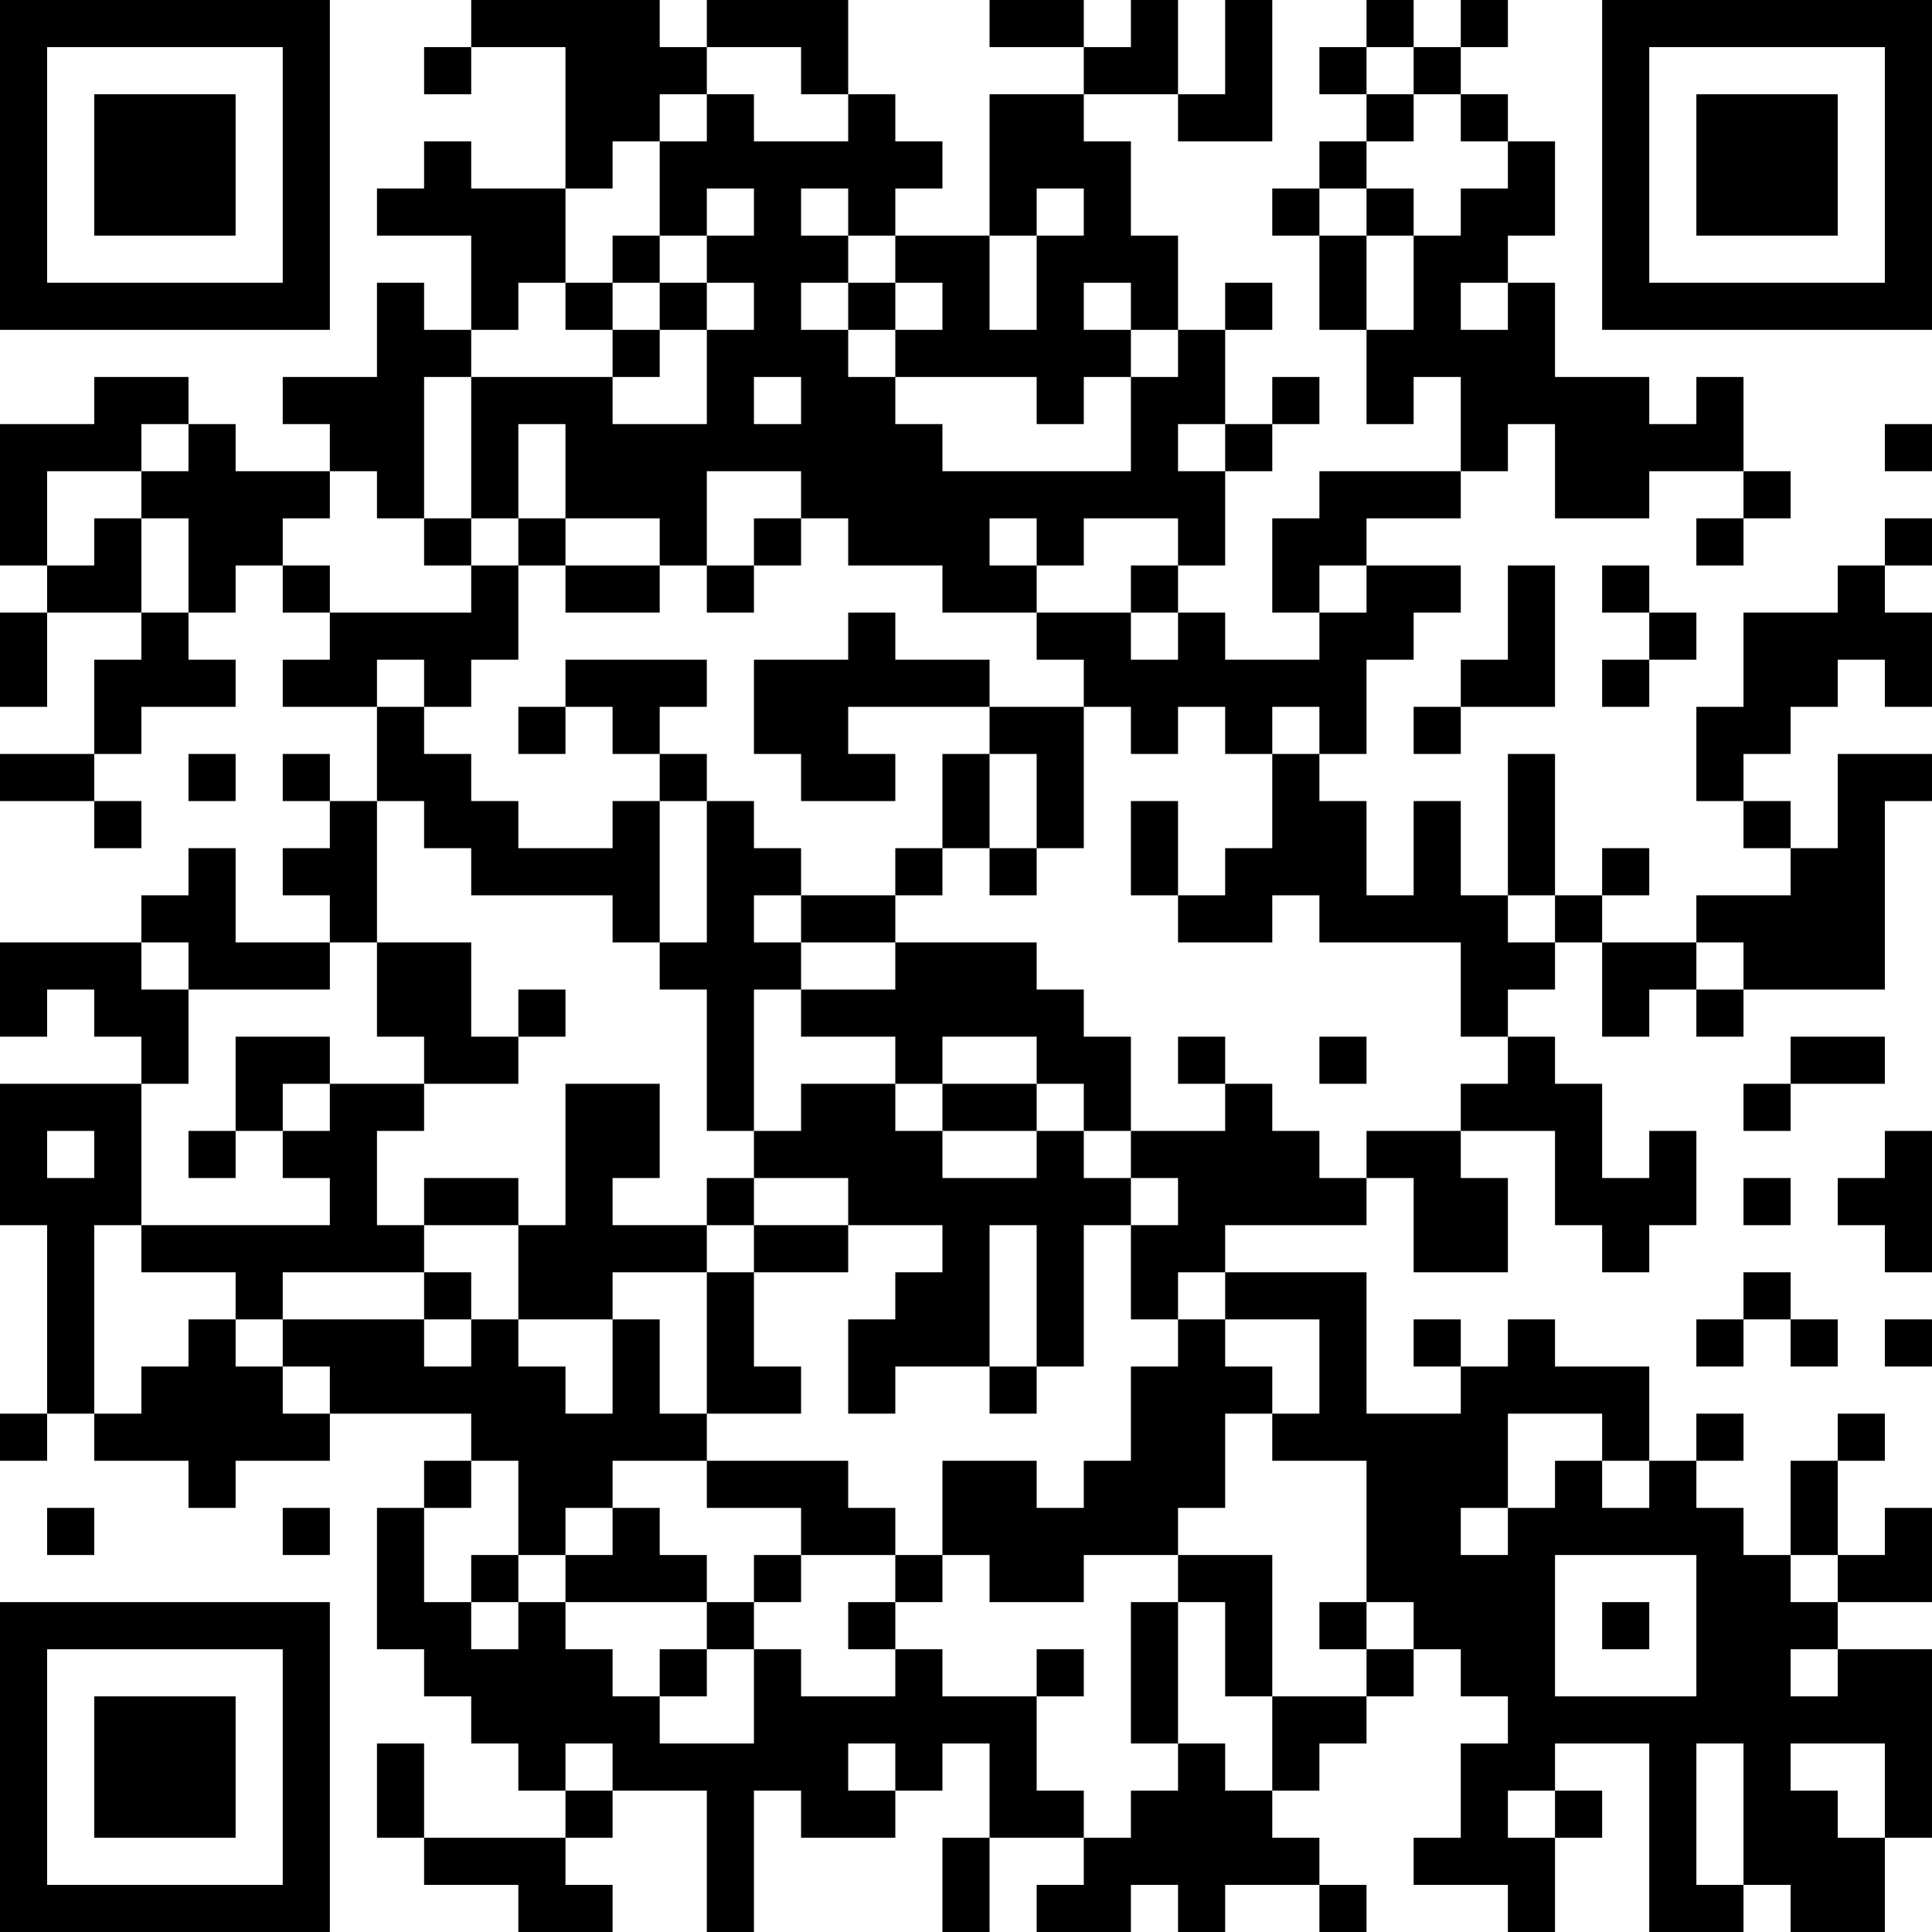 <?xml version="1.0" encoding="UTF-8"?>
<svg xmlns="http://www.w3.org/2000/svg" version="1.1" width="200" height="200" viewBox="0 0 200 200"><rect x="0" y="0" width="200" height="200" fill="#ffffff"/><g transform="scale(4.878)"><g transform="translate(0,0)"><path fill-rule="evenodd" d="M10 0L10 1L9 1L9 2L10 2L10 1L12 1L12 4L10 4L10 3L9 3L9 4L8 4L8 5L10 5L10 7L9 7L9 6L8 6L8 8L6 8L6 9L7 9L7 10L5 10L5 9L4 9L4 8L2 8L2 9L0 9L0 12L1 12L1 13L0 13L0 15L1 15L1 13L3 13L3 14L2 14L2 16L0 16L0 17L2 17L2 18L3 18L3 17L2 17L2 16L3 16L3 15L5 15L5 14L4 14L4 13L5 13L5 12L6 12L6 13L7 13L7 14L6 14L6 15L8 15L8 17L7 17L7 16L6 16L6 17L7 17L7 18L6 18L6 19L7 19L7 20L5 20L5 18L4 18L4 19L3 19L3 20L0 20L0 22L1 22L1 21L2 21L2 22L3 22L3 23L0 23L0 26L1 26L1 30L0 30L0 31L1 31L1 30L2 30L2 31L4 31L4 32L5 32L5 31L7 31L7 30L10 30L10 31L9 31L9 32L8 32L8 35L9 35L9 36L10 36L10 37L11 37L11 38L12 38L12 39L9 39L9 37L8 37L8 39L9 39L9 40L11 40L11 41L13 41L13 40L12 40L12 39L13 39L13 38L15 38L15 41L16 41L16 38L17 38L17 39L19 39L19 38L20 38L20 37L21 37L21 39L20 39L20 41L21 41L21 39L23 39L23 40L22 40L22 41L24 41L24 40L25 40L25 41L26 41L26 40L28 40L28 41L29 41L29 40L28 40L28 39L27 39L27 38L28 38L28 37L29 37L29 36L30 36L30 35L31 35L31 36L32 36L32 37L31 37L31 39L30 39L30 40L32 40L32 41L33 41L33 39L34 39L34 38L33 38L33 37L35 37L35 41L37 41L37 40L38 40L38 41L40 41L40 39L41 39L41 35L39 35L39 34L41 34L41 32L40 32L40 33L39 33L39 31L40 31L40 30L39 30L39 31L38 31L38 33L37 33L37 32L36 32L36 31L37 31L37 30L36 30L36 31L35 31L35 29L33 29L33 28L32 28L32 29L31 29L31 28L30 28L30 29L31 29L31 30L29 30L29 27L26 27L26 26L29 26L29 25L30 25L30 27L32 27L32 25L31 25L31 24L33 24L33 26L34 26L34 27L35 27L35 26L36 26L36 24L35 24L35 25L34 25L34 23L33 23L33 22L32 22L32 21L33 21L33 20L34 20L34 22L35 22L35 21L36 21L36 22L37 22L37 21L40 21L40 17L41 17L41 16L39 16L39 18L38 18L38 17L37 17L37 16L38 16L38 15L39 15L39 14L40 14L40 15L41 15L41 13L40 13L40 12L41 12L41 11L40 11L40 12L39 12L39 13L37 13L37 15L36 15L36 17L37 17L37 18L38 18L38 19L36 19L36 20L34 20L34 19L35 19L35 18L34 18L34 19L33 19L33 16L32 16L32 19L31 19L31 17L30 17L30 19L29 19L29 17L28 17L28 16L29 16L29 14L30 14L30 13L31 13L31 12L29 12L29 11L31 11L31 10L32 10L32 9L33 9L33 11L35 11L35 10L37 10L37 11L36 11L36 12L37 12L37 11L38 11L38 10L37 10L37 8L36 8L36 9L35 9L35 8L33 8L33 6L32 6L32 5L33 5L33 3L32 3L32 2L31 2L31 1L32 1L32 0L31 0L31 1L30 1L30 0L29 0L29 1L28 1L28 2L29 2L29 3L28 3L28 4L27 4L27 5L28 5L28 7L29 7L29 9L30 9L30 8L31 8L31 10L28 10L28 11L27 11L27 13L28 13L28 14L26 14L26 13L25 13L25 12L26 12L26 10L27 10L27 9L28 9L28 8L27 8L27 9L26 9L26 7L27 7L27 6L26 6L26 7L25 7L25 5L24 5L24 3L23 3L23 2L25 2L25 3L27 3L27 0L26 0L26 2L25 2L25 0L24 0L24 1L23 1L23 0L21 0L21 1L23 1L23 2L21 2L21 5L19 5L19 4L20 4L20 3L19 3L19 2L18 2L18 0L15 0L15 1L14 1L14 0ZM15 1L15 2L14 2L14 3L13 3L13 4L12 4L12 6L11 6L11 7L10 7L10 8L9 8L9 11L8 11L8 10L7 10L7 11L6 11L6 12L7 12L7 13L10 13L10 12L11 12L11 14L10 14L10 15L9 15L9 14L8 14L8 15L9 15L9 16L10 16L10 17L11 17L11 18L13 18L13 17L14 17L14 20L13 20L13 19L10 19L10 18L9 18L9 17L8 17L8 20L7 20L7 21L4 21L4 20L3 20L3 21L4 21L4 23L3 23L3 26L2 26L2 30L3 30L3 29L4 29L4 28L5 28L5 29L6 29L6 30L7 30L7 29L6 29L6 28L9 28L9 29L10 29L10 28L11 28L11 29L12 29L12 30L13 30L13 28L14 28L14 30L15 30L15 31L13 31L13 32L12 32L12 33L11 33L11 31L10 31L10 32L9 32L9 34L10 34L10 35L11 35L11 34L12 34L12 35L13 35L13 36L14 36L14 37L16 37L16 35L17 35L17 36L19 36L19 35L20 35L20 36L22 36L22 38L23 38L23 39L24 39L24 38L25 38L25 37L26 37L26 38L27 38L27 36L29 36L29 35L30 35L30 34L29 34L29 31L27 31L27 30L28 30L28 28L26 28L26 27L25 27L25 28L24 28L24 26L25 26L25 25L24 25L24 24L26 24L26 23L27 23L27 24L28 24L28 25L29 25L29 24L31 24L31 23L32 23L32 22L31 22L31 20L28 20L28 19L27 19L27 20L25 20L25 19L26 19L26 18L27 18L27 16L28 16L28 15L27 15L27 16L26 16L26 15L25 15L25 16L24 16L24 15L23 15L23 14L22 14L22 13L24 13L24 14L25 14L25 13L24 13L24 12L25 12L25 11L23 11L23 12L22 12L22 11L21 11L21 12L22 12L22 13L20 13L20 12L18 12L18 11L17 11L17 10L15 10L15 12L14 12L14 11L12 11L12 9L11 9L11 11L10 11L10 8L13 8L13 9L15 9L15 7L16 7L16 6L15 6L15 5L16 5L16 4L15 4L15 5L14 5L14 3L15 3L15 2L16 2L16 3L18 3L18 2L17 2L17 1ZM29 1L29 2L30 2L30 3L29 3L29 4L28 4L28 5L29 5L29 7L30 7L30 5L31 5L31 4L32 4L32 3L31 3L31 2L30 2L30 1ZM17 4L17 5L18 5L18 6L17 6L17 7L18 7L18 8L19 8L19 9L20 9L20 10L24 10L24 8L25 8L25 7L24 7L24 6L23 6L23 7L24 7L24 8L23 8L23 9L22 9L22 8L19 8L19 7L20 7L20 6L19 6L19 5L18 5L18 4ZM22 4L22 5L21 5L21 7L22 7L22 5L23 5L23 4ZM29 4L29 5L30 5L30 4ZM13 5L13 6L12 6L12 7L13 7L13 8L14 8L14 7L15 7L15 6L14 6L14 5ZM13 6L13 7L14 7L14 6ZM18 6L18 7L19 7L19 6ZM31 6L31 7L32 7L32 6ZM16 8L16 9L17 9L17 8ZM3 9L3 10L1 10L1 12L2 12L2 11L3 11L3 13L4 13L4 11L3 11L3 10L4 10L4 9ZM25 9L25 10L26 10L26 9ZM40 9L40 10L41 10L41 9ZM9 11L9 12L10 12L10 11ZM11 11L11 12L12 12L12 13L14 13L14 12L12 12L12 11ZM16 11L16 12L15 12L15 13L16 13L16 12L17 12L17 11ZM28 12L28 13L29 13L29 12ZM32 12L32 14L31 14L31 15L30 15L30 16L31 16L31 15L33 15L33 12ZM34 12L34 13L35 13L35 14L34 14L34 15L35 15L35 14L36 14L36 13L35 13L35 12ZM18 13L18 14L16 14L16 16L17 16L17 17L19 17L19 16L18 16L18 15L21 15L21 16L20 16L20 18L19 18L19 19L17 19L17 18L16 18L16 17L15 17L15 16L14 16L14 15L15 15L15 14L12 14L12 15L11 15L11 16L12 16L12 15L13 15L13 16L14 16L14 17L15 17L15 20L14 20L14 21L15 21L15 24L16 24L16 25L15 25L15 26L13 26L13 25L14 25L14 23L12 23L12 26L11 26L11 25L9 25L9 26L8 26L8 24L9 24L9 23L11 23L11 22L12 22L12 21L11 21L11 22L10 22L10 20L8 20L8 22L9 22L9 23L7 23L7 22L5 22L5 24L4 24L4 25L5 25L5 24L6 24L6 25L7 25L7 26L3 26L3 27L5 27L5 28L6 28L6 27L9 27L9 28L10 28L10 27L9 27L9 26L11 26L11 28L13 28L13 27L15 27L15 30L17 30L17 29L16 29L16 27L18 27L18 26L20 26L20 27L19 27L19 28L18 28L18 30L19 30L19 29L21 29L21 30L22 30L22 29L23 29L23 26L24 26L24 25L23 25L23 24L24 24L24 22L23 22L23 21L22 21L22 20L19 20L19 19L20 19L20 18L21 18L21 19L22 19L22 18L23 18L23 15L21 15L21 14L19 14L19 13ZM4 16L4 17L5 17L5 16ZM21 16L21 18L22 18L22 16ZM24 17L24 19L25 19L25 17ZM16 19L16 20L17 20L17 21L16 21L16 24L17 24L17 23L19 23L19 24L20 24L20 25L22 25L22 24L23 24L23 23L22 23L22 22L20 22L20 23L19 23L19 22L17 22L17 21L19 21L19 20L17 20L17 19ZM32 19L32 20L33 20L33 19ZM36 20L36 21L37 21L37 20ZM25 22L25 23L26 23L26 22ZM28 22L28 23L29 23L29 22ZM38 22L38 23L37 23L37 24L38 24L38 23L40 23L40 22ZM6 23L6 24L7 24L7 23ZM20 23L20 24L22 24L22 23ZM1 24L1 25L2 25L2 24ZM40 24L40 25L39 25L39 26L40 26L40 27L41 27L41 24ZM16 25L16 26L15 26L15 27L16 27L16 26L18 26L18 25ZM37 25L37 26L38 26L38 25ZM21 26L21 29L22 29L22 26ZM37 27L37 28L36 28L36 29L37 29L37 28L38 28L38 29L39 29L39 28L38 28L38 27ZM25 28L25 29L24 29L24 31L23 31L23 32L22 32L22 31L20 31L20 33L19 33L19 32L18 32L18 31L15 31L15 32L17 32L17 33L16 33L16 34L15 34L15 33L14 33L14 32L13 32L13 33L12 33L12 34L15 34L15 35L14 35L14 36L15 36L15 35L16 35L16 34L17 34L17 33L19 33L19 34L18 34L18 35L19 35L19 34L20 34L20 33L21 33L21 34L23 34L23 33L25 33L25 34L24 34L24 37L25 37L25 34L26 34L26 36L27 36L27 33L25 33L25 32L26 32L26 30L27 30L27 29L26 29L26 28ZM40 28L40 29L41 29L41 28ZM32 30L32 32L31 32L31 33L32 33L32 32L33 32L33 31L34 31L34 32L35 32L35 31L34 31L34 30ZM1 32L1 33L2 33L2 32ZM6 32L6 33L7 33L7 32ZM10 33L10 34L11 34L11 33ZM33 33L33 36L36 36L36 33ZM38 33L38 34L39 34L39 33ZM28 34L28 35L29 35L29 34ZM34 34L34 35L35 35L35 34ZM22 35L22 36L23 36L23 35ZM38 35L38 36L39 36L39 35ZM12 37L12 38L13 38L13 37ZM18 37L18 38L19 38L19 37ZM36 37L36 40L37 40L37 37ZM38 37L38 38L39 38L39 39L40 39L40 37ZM32 38L32 39L33 39L33 38ZM0 0L0 7L7 7L7 0ZM1 1L1 6L6 6L6 1ZM2 2L2 5L5 5L5 2ZM34 0L34 7L41 7L41 0ZM35 1L35 6L40 6L40 1ZM36 2L36 5L39 5L39 2ZM0 34L0 41L7 41L7 34ZM1 35L1 40L6 40L6 35ZM2 36L2 39L5 39L5 36Z" fill="#000000"/></g></g></svg>
